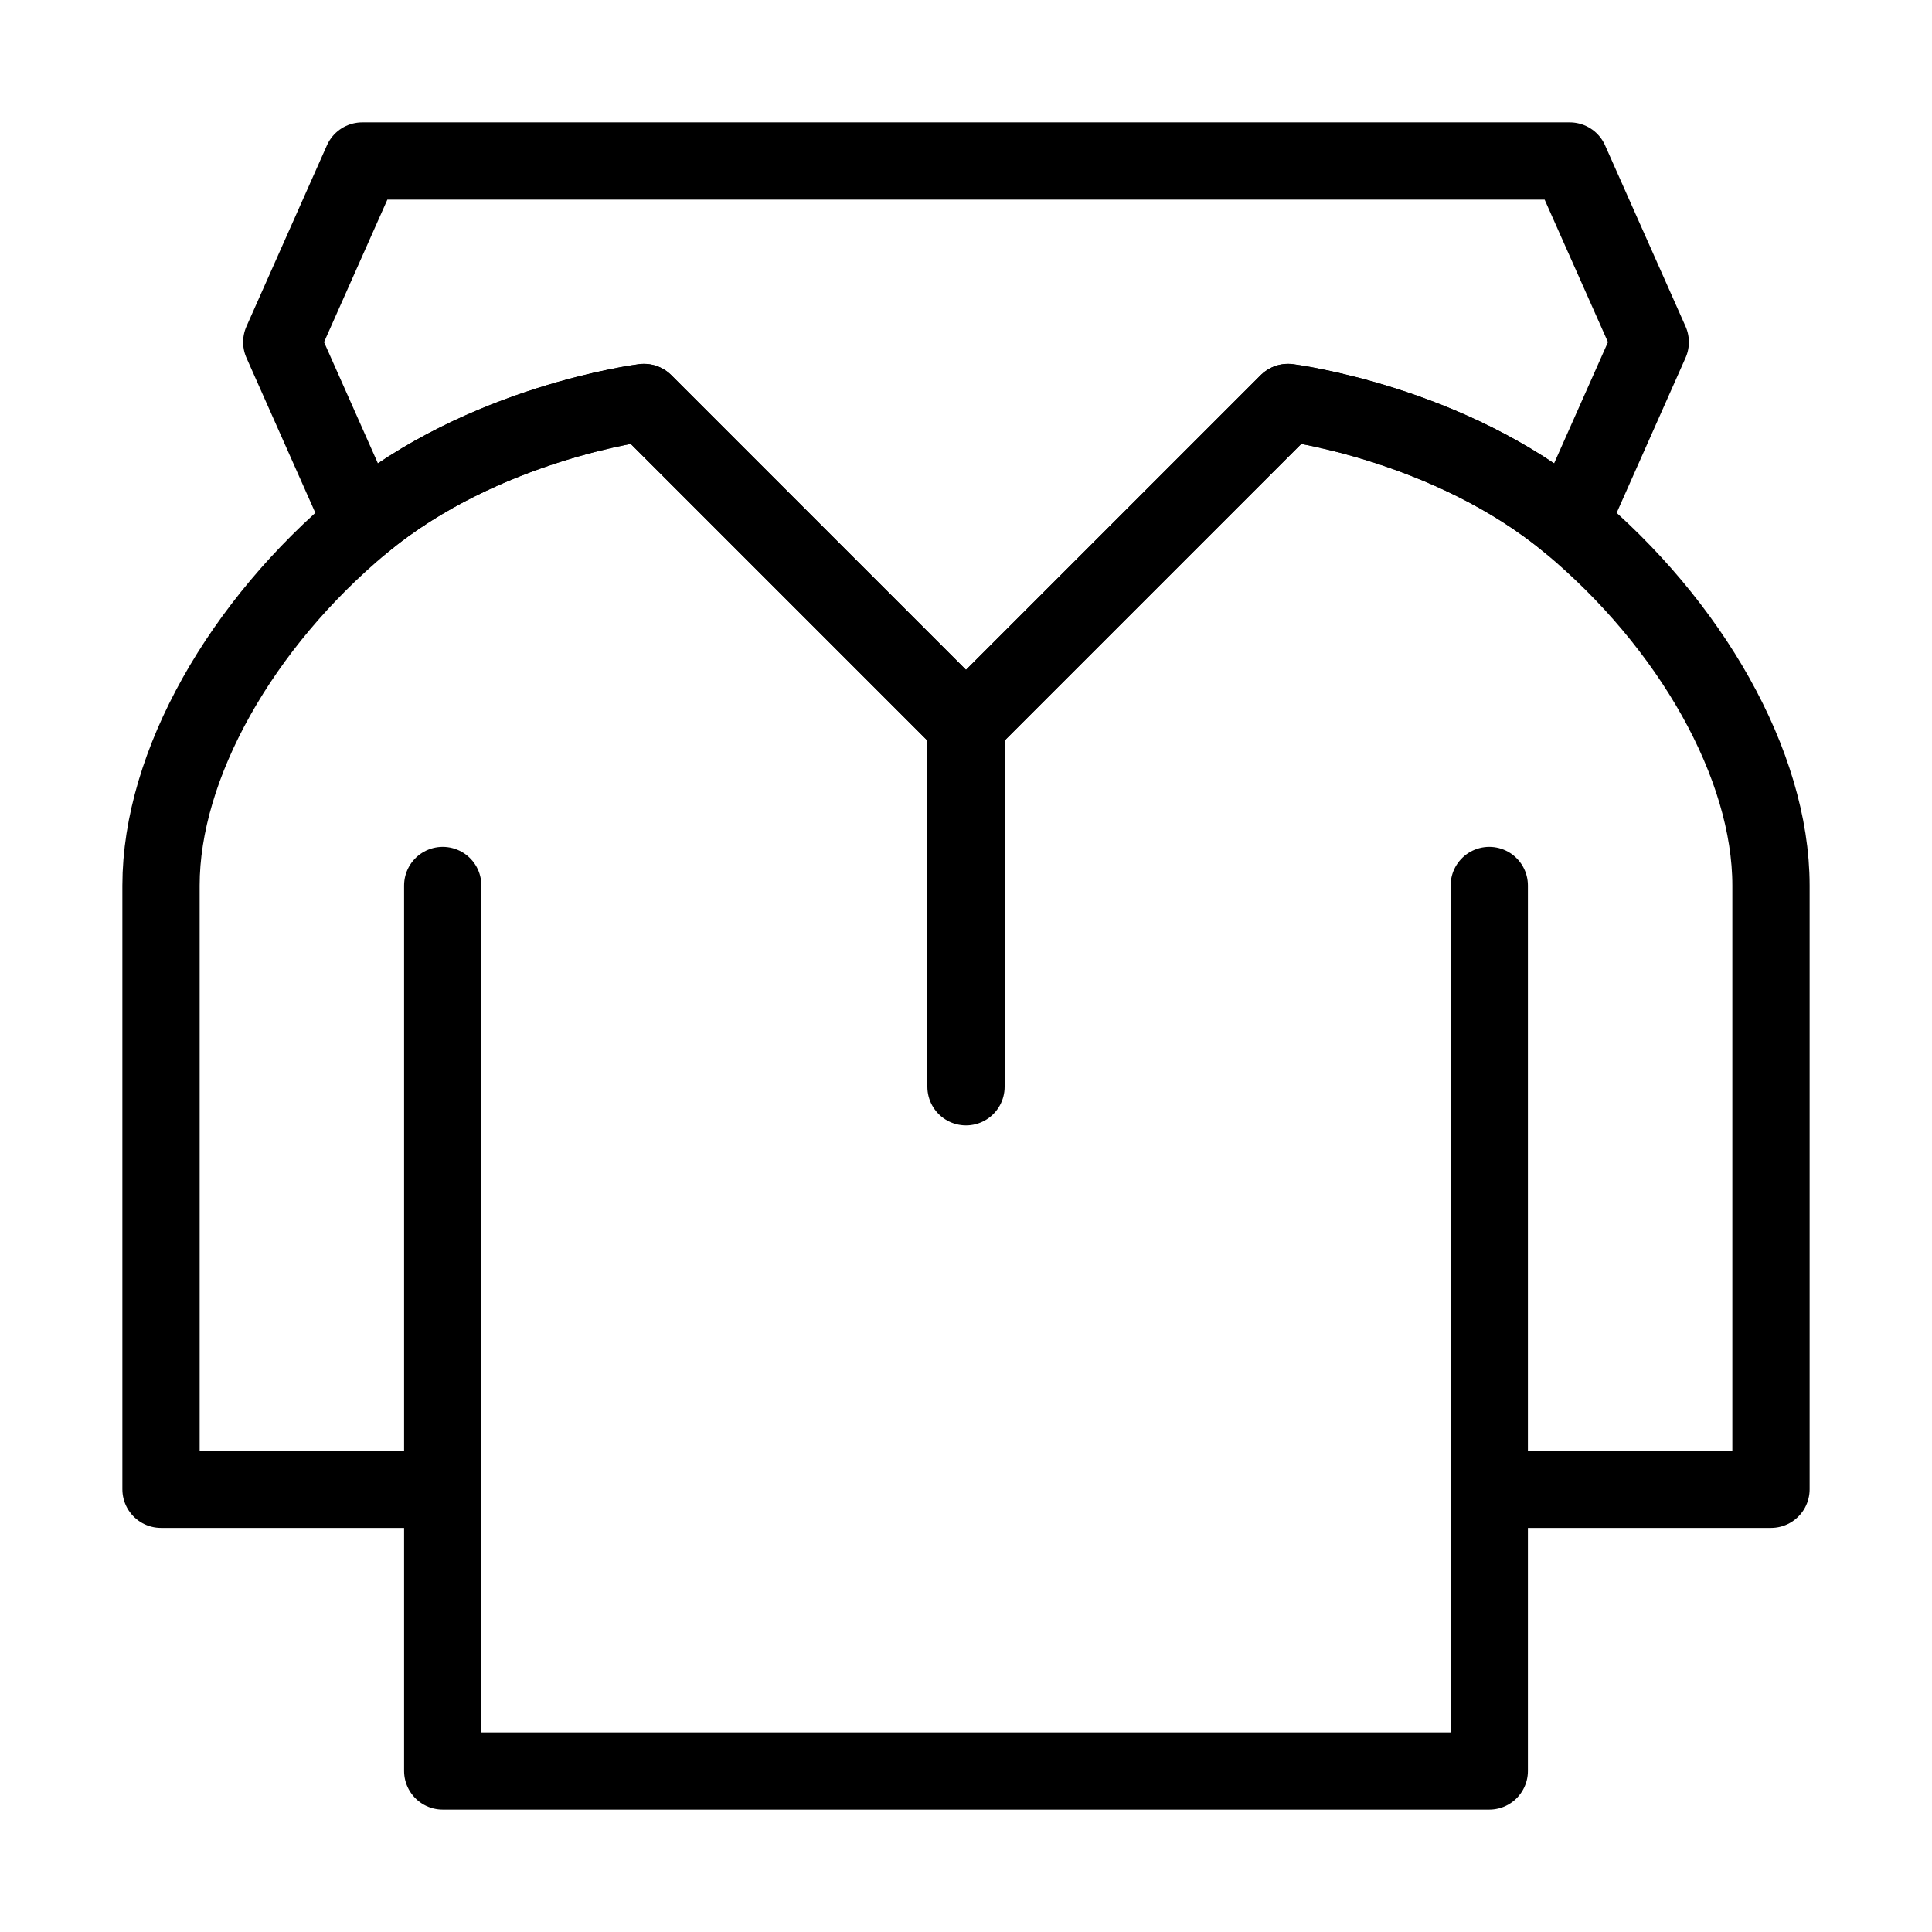 <svg width="50" height="50" viewBox="0 0 50 50" fill="none" xmlns="http://www.w3.org/2000/svg">
<path d="M38.542 22.917V38.542M38.542 38.542V45.833H11.458V38.542M38.542 38.542H45.833V22.917C45.833 19.792 43.75 16.146 40.625 13.542C37.5 10.938 33.333 10.417 33.333 10.417L25 18.75M11.458 38.542H4.167V22.917C4.167 19.792 6.25 16.146 9.375 13.542C12.5 10.938 16.667 10.417 16.667 10.417L25 18.75M11.458 38.542V22.917M25 18.75V28.125" stroke="black" stroke-width="2" stroke-linecap="round" stroke-linejoin="round"/>
<path d="M9.375 13.542C12.5 10.938 16.667 10.417 16.667 10.417L25 18.75L33.333 10.417C33.333 10.417 37.5 10.938 40.625 13.542L42.708 8.854L40.625 4.167H9.375L7.292 8.854L9.375 13.542Z" stroke="black" stroke-width="2" stroke-linecap="round" stroke-linejoin="round"/>
</svg>
